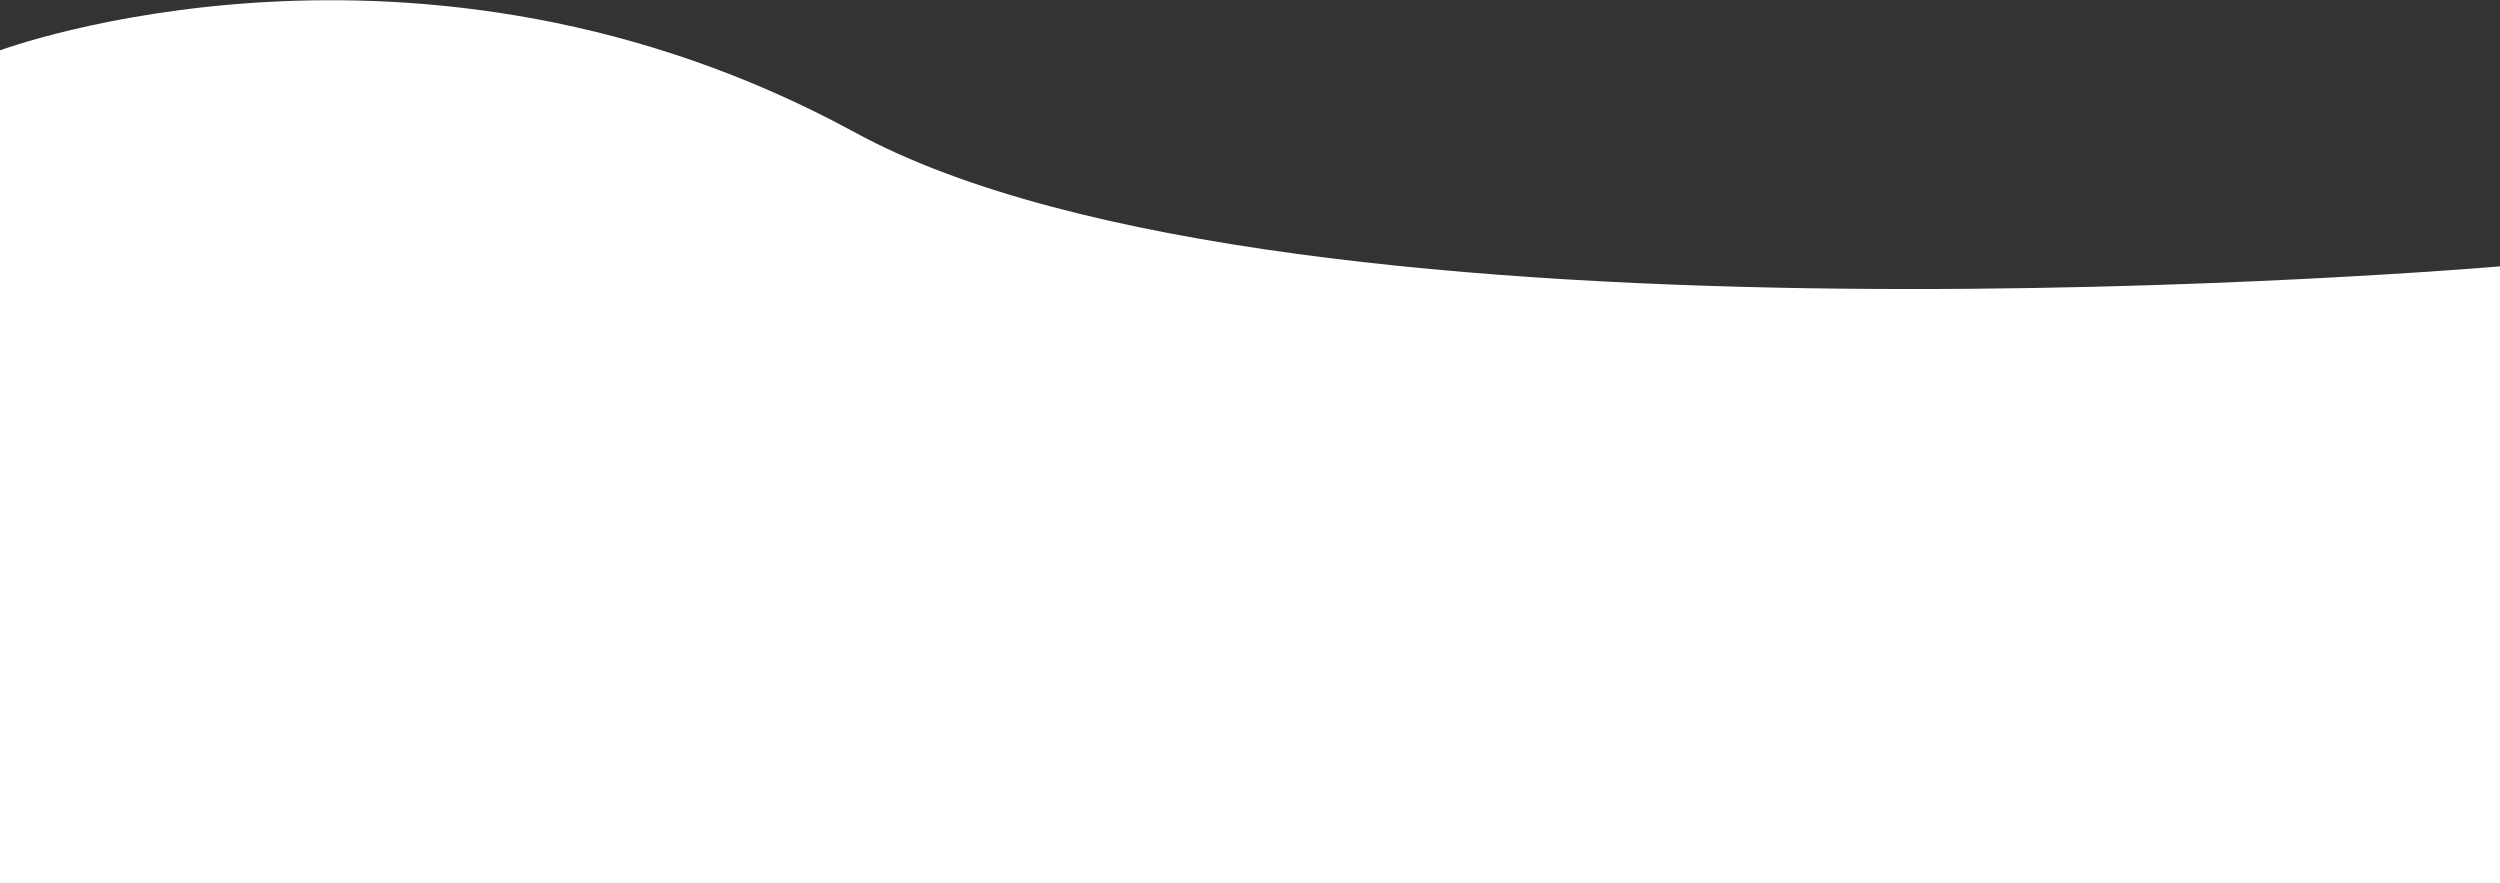 <svg width="1440" height="509" viewBox="0 0 1440 509" fill="none" xmlns="http://www.w3.org/2000/svg">
<rect x="0" y="0" width="1440" height="509" fill="#333333" stroke="none"/>
<path d="M0 29C0 29 241 -60.781 492.5 76.309C744 213.399 1440 153.422 1440 153.422V509H0V29Z" fill="white"/>
</svg>
